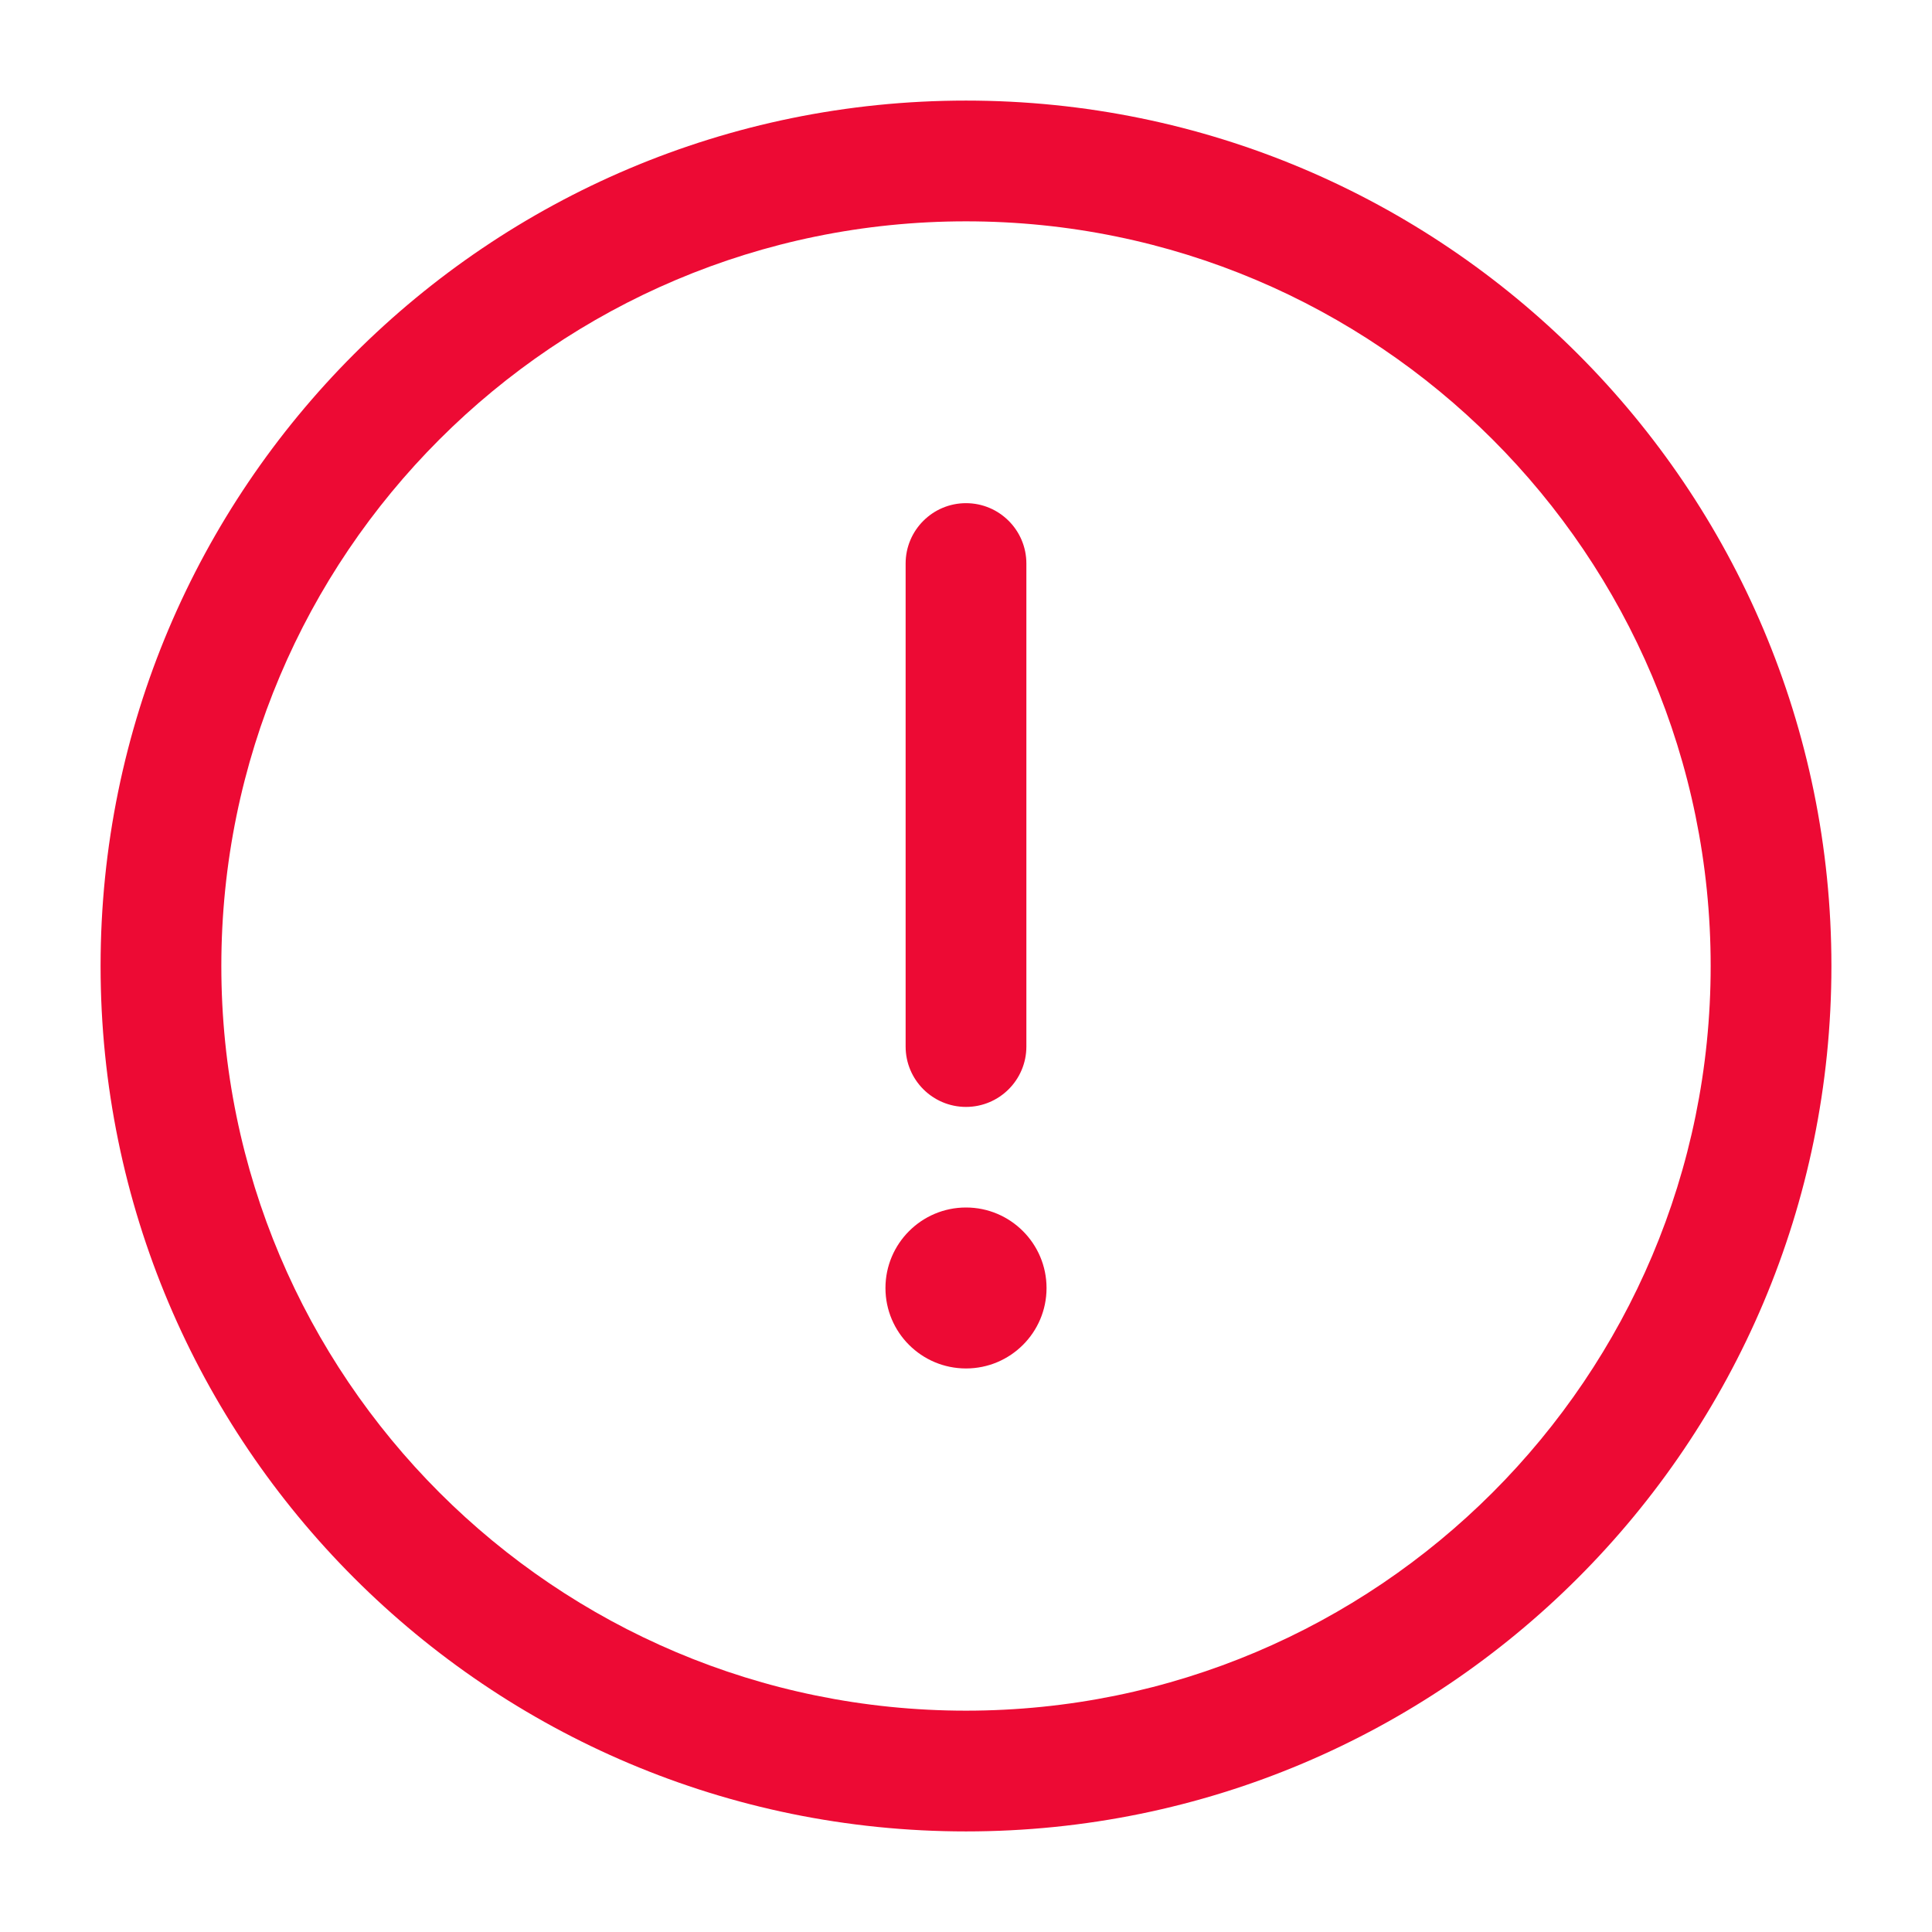 <svg width="16" height="16" viewBox="0 0 16 16" fill="none" xmlns="http://www.w3.org/2000/svg">
<g clipPath="url(#clip0_446_511)">
<path d="M8 4.167C8.276 4.167 8.5 4.391 8.5 4.667V8.667C8.5 8.943 8.276 9.167 8 9.167C7.724 9.167 7.5 8.943 7.5 8.667V4.667C7.5 4.391 7.724 4.167 8 4.167Z" fill="#ED0A34"/>
<path d="M8 11.333C8.368 11.333 8.667 11.035 8.667 10.667C8.667 10.299 8.368 10 8 10C7.632 10 7.333 10.299 7.333 10.667C7.333 11.035 7.632 11.333 8 11.333Z" fill="#ED0A34"/>
<path fill-rule="evenodd" clip-rule="evenodd" d="M0.833 8C0.833 4.042 4.042 0.833 8 0.833C11.958 0.833 15.167 4.042 15.167 8C15.167 11.958 11.958 15.167 8 15.167C4.042 15.167 0.833 11.958 0.833 8ZM8 1.833C4.594 1.833 1.833 4.594 1.833 8C1.833 11.406 4.594 14.167 8 14.167C11.406 14.167 14.167 11.406 14.167 8C14.167 4.594 11.406 1.833 8 1.833Z" fill="#ED0A34"/>
</g>
<defs>
<clipPath id="clip0_446_511">
<rect width="16" height="16" fill="white"/>
</clipPath>
</defs>
</svg>
